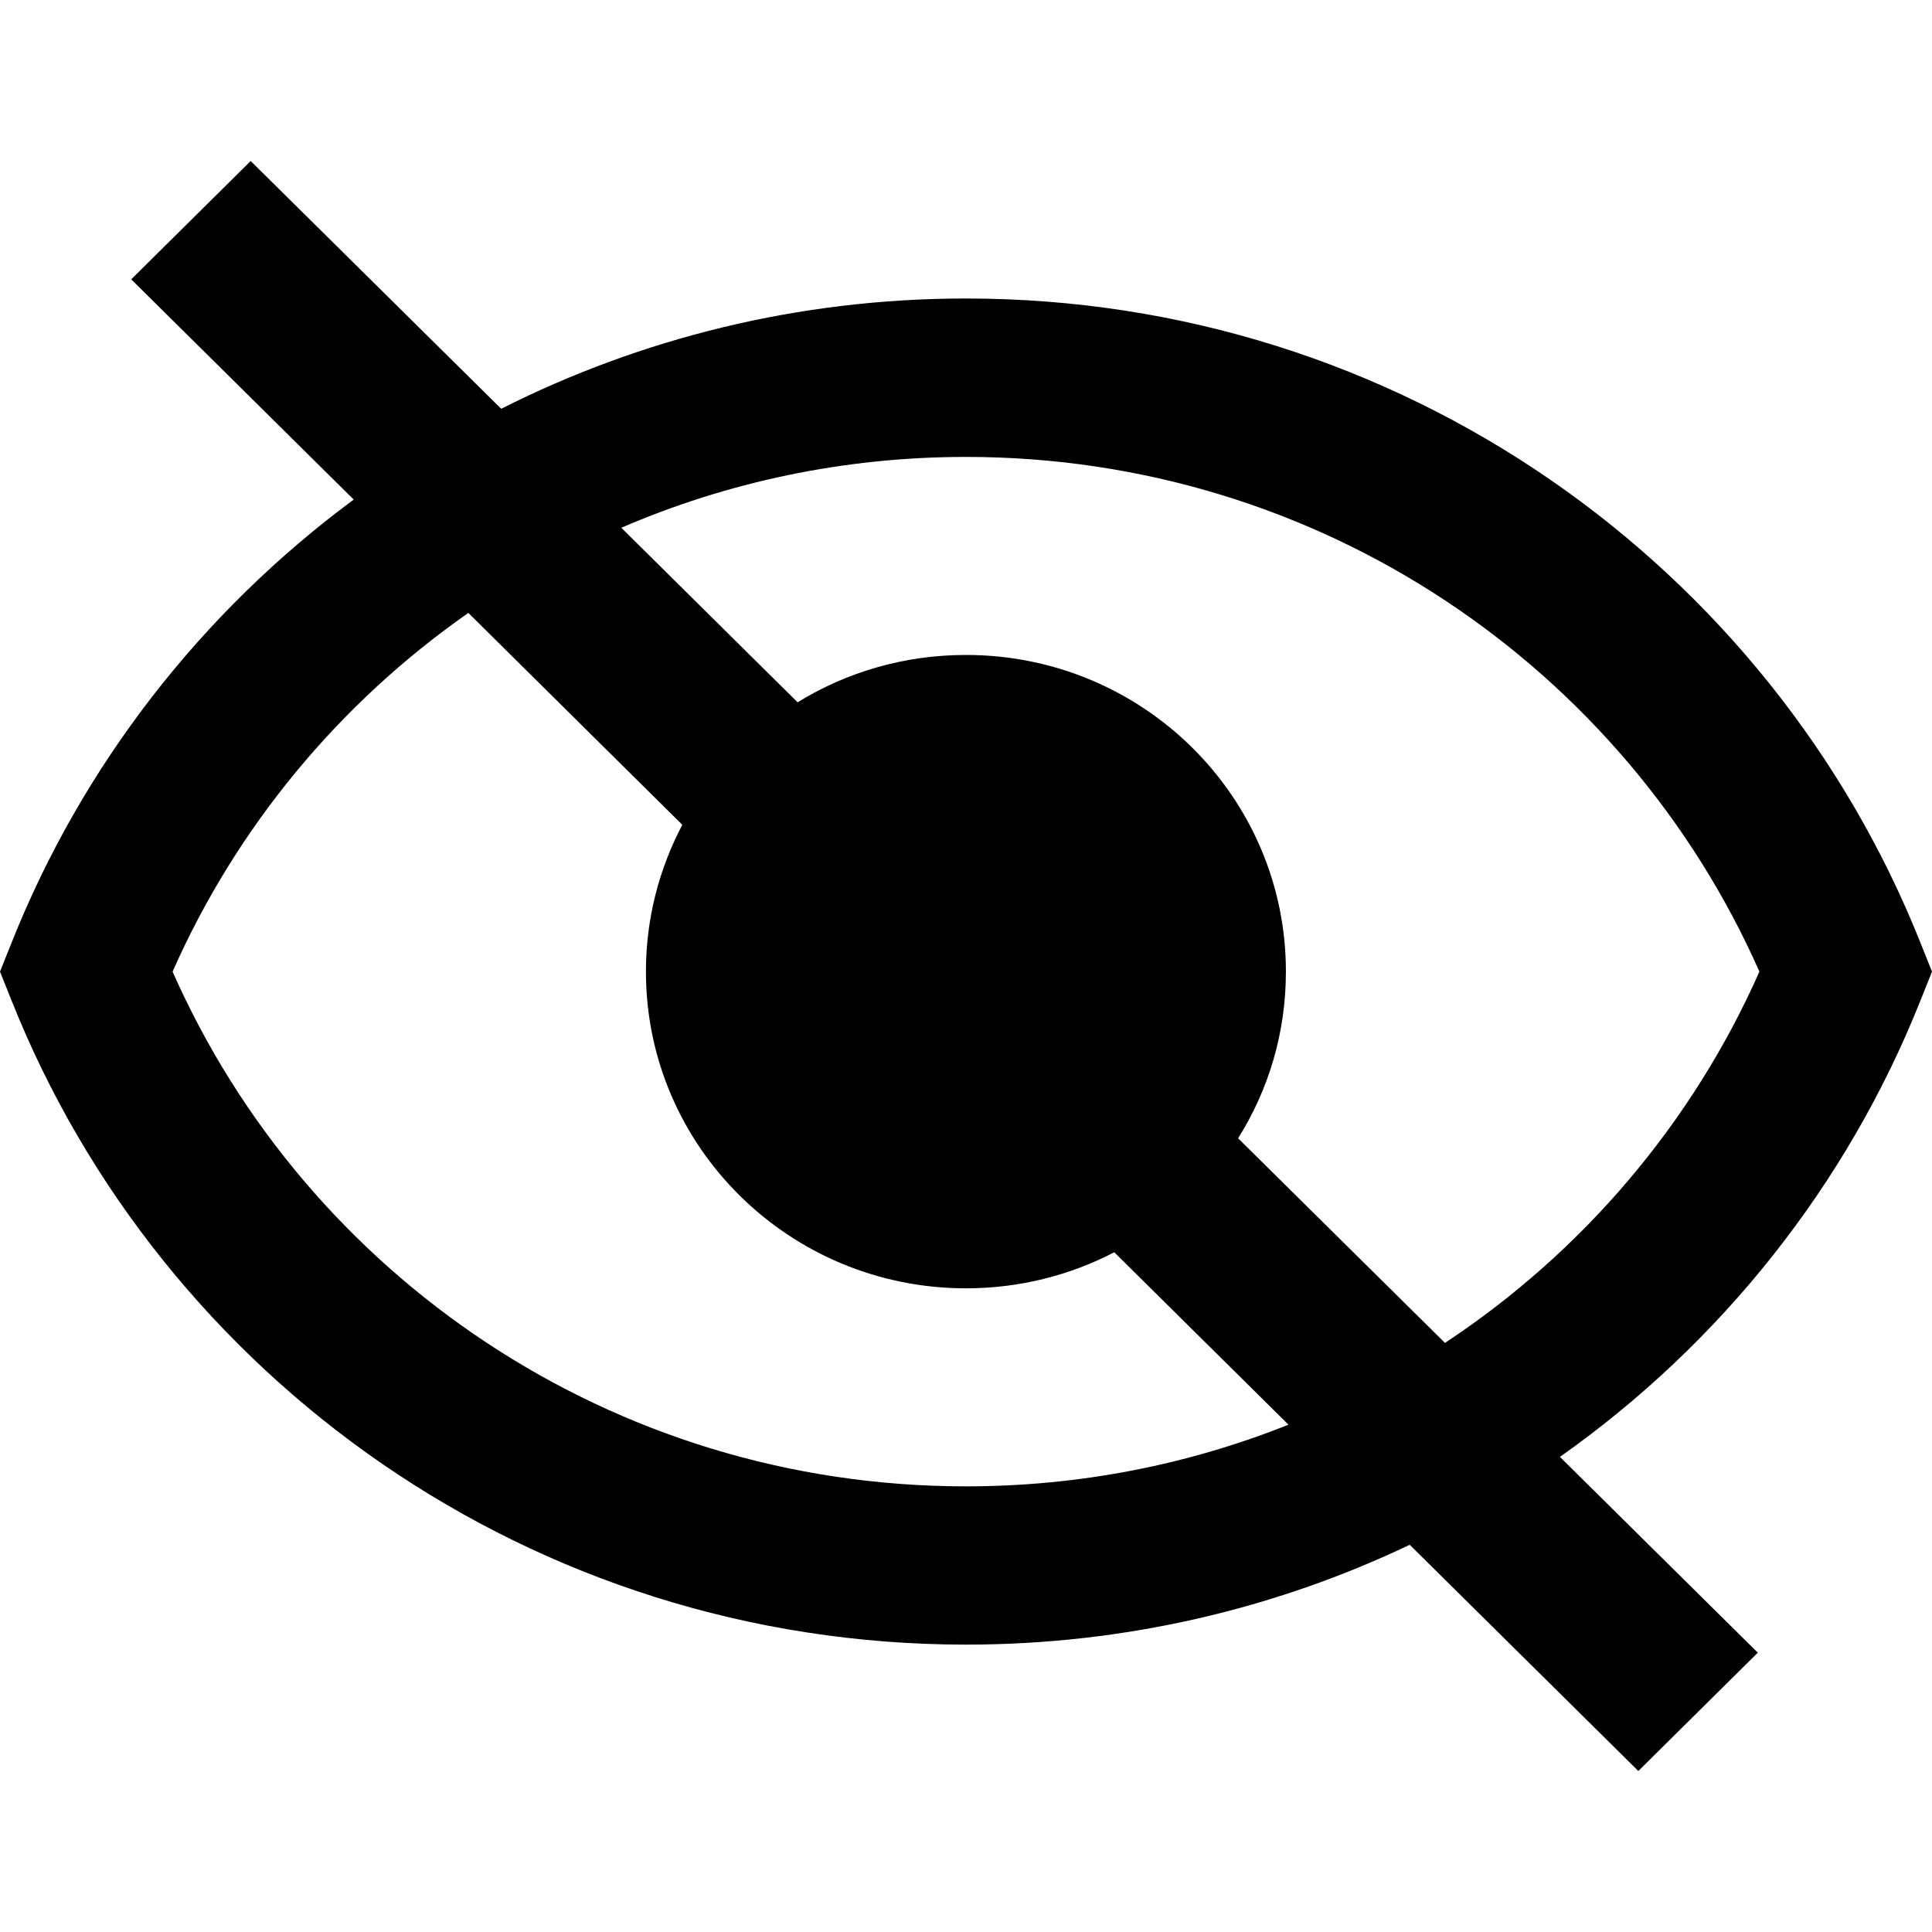 <svg width="12" height="12" viewBox="0 0 12 12" fill="none" xmlns="http://www.w3.org/2000/svg">
<path fill-rule="evenodd" clip-rule="evenodd" d="M1.557 1L0.815 1.735L2.197 3.103C1.253 3.801 0.511 4.752 0.072 5.855L0 6.035L0.072 6.215C1.004 8.555 3.304 10.215 6 10.215C6.988 10.215 7.922 9.992 8.756 9.595L10.176 11L10.918 10.265L9.689 9.049C10.688 8.344 11.472 7.361 11.928 6.215L12 6.035L11.928 5.855C10.996 3.515 8.696 1.854 6 1.854C4.96 1.854 3.979 2.102 3.113 2.539L1.557 1ZM2.909 3.807C2.109 4.366 1.469 5.136 1.072 6.035C1.903 7.917 3.797 9.232 6 9.232C6.708 9.232 7.384 9.096 8.003 8.849L6.921 7.778C6.646 7.921 6.332 8.002 6 8.002C4.902 8.002 4.012 7.121 4.012 6.035C4.012 5.706 4.094 5.396 4.238 5.123L2.909 3.807ZM4.954 4.362L3.859 3.278C4.515 2.995 5.239 2.838 6 2.838C8.203 2.838 10.096 4.153 10.928 6.035C10.511 6.977 9.829 7.777 8.975 8.341L7.69 7.07C7.879 6.77 7.987 6.415 7.987 6.035C7.987 4.948 7.098 4.068 6 4.068C5.616 4.068 5.258 4.175 4.954 4.362Z" fill="black"/>
</svg>
